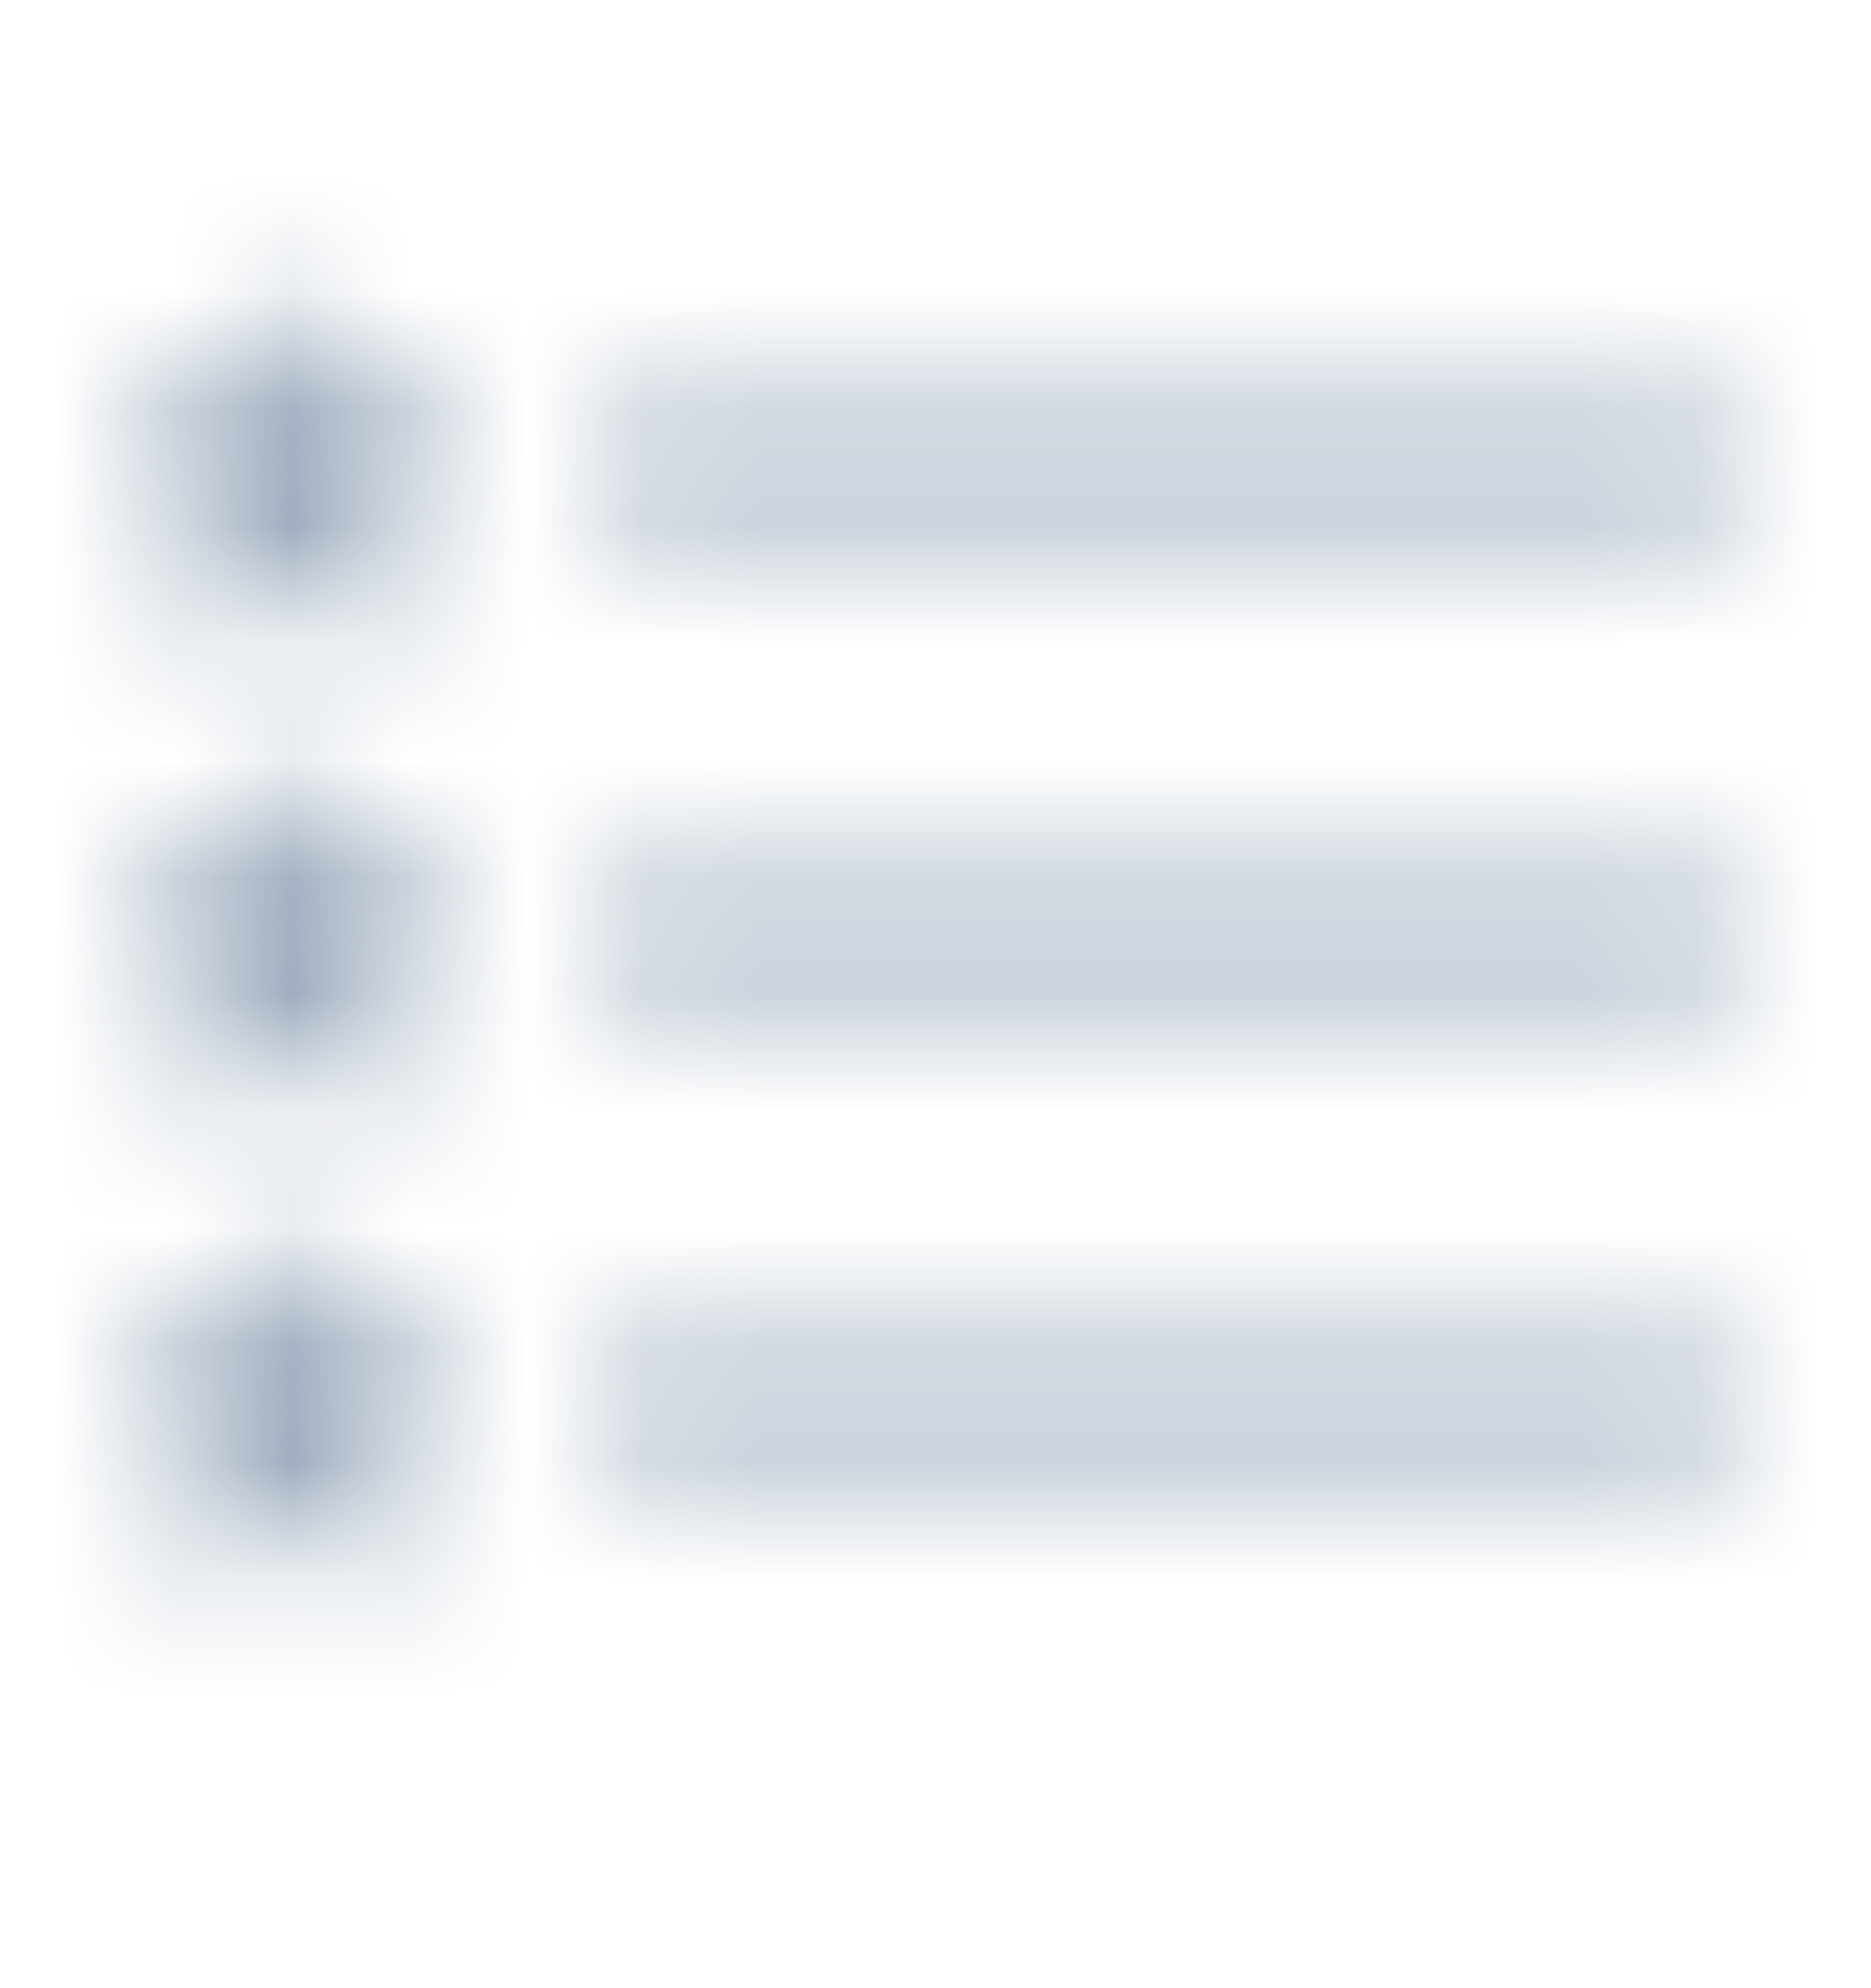 <svg width="16" height="17" viewBox="0 0 16 17" fill="none" xmlns="http://www.w3.org/2000/svg">
<mask id="mask0_20_321" style="mask-type:alpha" maskUnits="userSpaceOnUse" x="0" y="0" width="16" height="17">
<path fill-rule="evenodd" clip-rule="evenodd" d="M5 12C5 11.724 5.224 11.5 5.5 11.5H14.5C14.776 11.5 15 11.724 15 12C15 12.276 14.776 12.5 14.5 12.5H5.5C5.224 12.5 5 12.276 5 12Z" fill="black"/>
<path fill-rule="evenodd" clip-rule="evenodd" d="M5 8C5 7.724 5.224 7.5 5.5 7.5H14.5C14.776 7.5 15 7.724 15 8C15 8.276 14.776 8.5 14.5 8.5H5.5C5.224 8.5 5 8.276 5 8Z" fill="black"/>
<path fill-rule="evenodd" clip-rule="evenodd" d="M5 4C5 3.724 5.224 3.5 5.5 3.5H14.5C14.776 3.5 15 3.724 15 4C15 4.276 14.776 4.5 14.5 4.5H5.5C5.224 4.5 5 4.276 5 4Z" fill="black"/>
<path d="M2.242 2.694C2.32 2.435 2.68 2.435 2.758 2.694L2.92 3.224C2.955 3.339 3.06 3.418 3.178 3.418H3.729C3.988 3.418 4.099 3.751 3.893 3.911L3.425 4.274C3.335 4.344 3.297 4.464 3.331 4.573L3.504 5.143C3.582 5.399 3.291 5.605 3.081 5.442L2.664 5.119C2.567 5.044 2.433 5.044 2.336 5.119L1.919 5.442C1.709 5.605 1.418 5.399 1.496 5.143L1.669 4.573C1.703 4.464 1.665 4.344 1.575 4.274L1.107 3.911C0.901 3.751 1.012 3.418 1.271 3.418H1.822C1.94 3.418 2.045 3.339 2.08 3.224L2.242 2.694Z" fill="black"/>
<path d="M2.242 6.694C2.32 6.435 2.68 6.435 2.758 6.694L2.92 7.224C2.955 7.339 3.06 7.418 3.178 7.418H3.729C3.988 7.418 4.099 7.751 3.893 7.911L3.425 8.274C3.335 8.344 3.297 8.464 3.331 8.573L3.504 9.143C3.582 9.399 3.291 9.605 3.081 9.442L2.664 9.119C2.567 9.044 2.433 9.044 2.336 9.119L1.919 9.442C1.709 9.605 1.418 9.399 1.496 9.143L1.669 8.573C1.703 8.464 1.665 8.344 1.575 8.274L1.107 7.911C0.901 7.751 1.012 7.418 1.271 7.418H1.822C1.94 7.418 2.045 7.339 2.08 7.224L2.242 6.694Z" fill="black"/>
<path d="M2.242 10.694C2.32 10.435 2.68 10.435 2.758 10.694L2.92 11.224C2.955 11.339 3.06 11.418 3.178 11.418H3.729C3.988 11.418 4.099 11.751 3.893 11.911L3.425 12.274C3.335 12.344 3.297 12.463 3.331 12.573L3.504 13.143C3.582 13.399 3.291 13.605 3.081 13.442L2.664 13.119C2.567 13.044 2.433 13.044 2.336 13.119L1.919 13.442C1.709 13.605 1.418 13.399 1.496 13.143L1.669 12.573C1.703 12.463 1.665 12.344 1.575 12.274L1.107 11.911C0.901 11.751 1.012 11.418 1.271 11.418H1.822C1.94 11.418 2.045 11.339 2.08 11.224L2.242 10.694Z" fill="black"/>
</mask>
<g mask="url(#mask0_20_321)">
<rect y="0.5" width="16" height="16" fill="#A0AEC0"/>
</g>
</svg>
